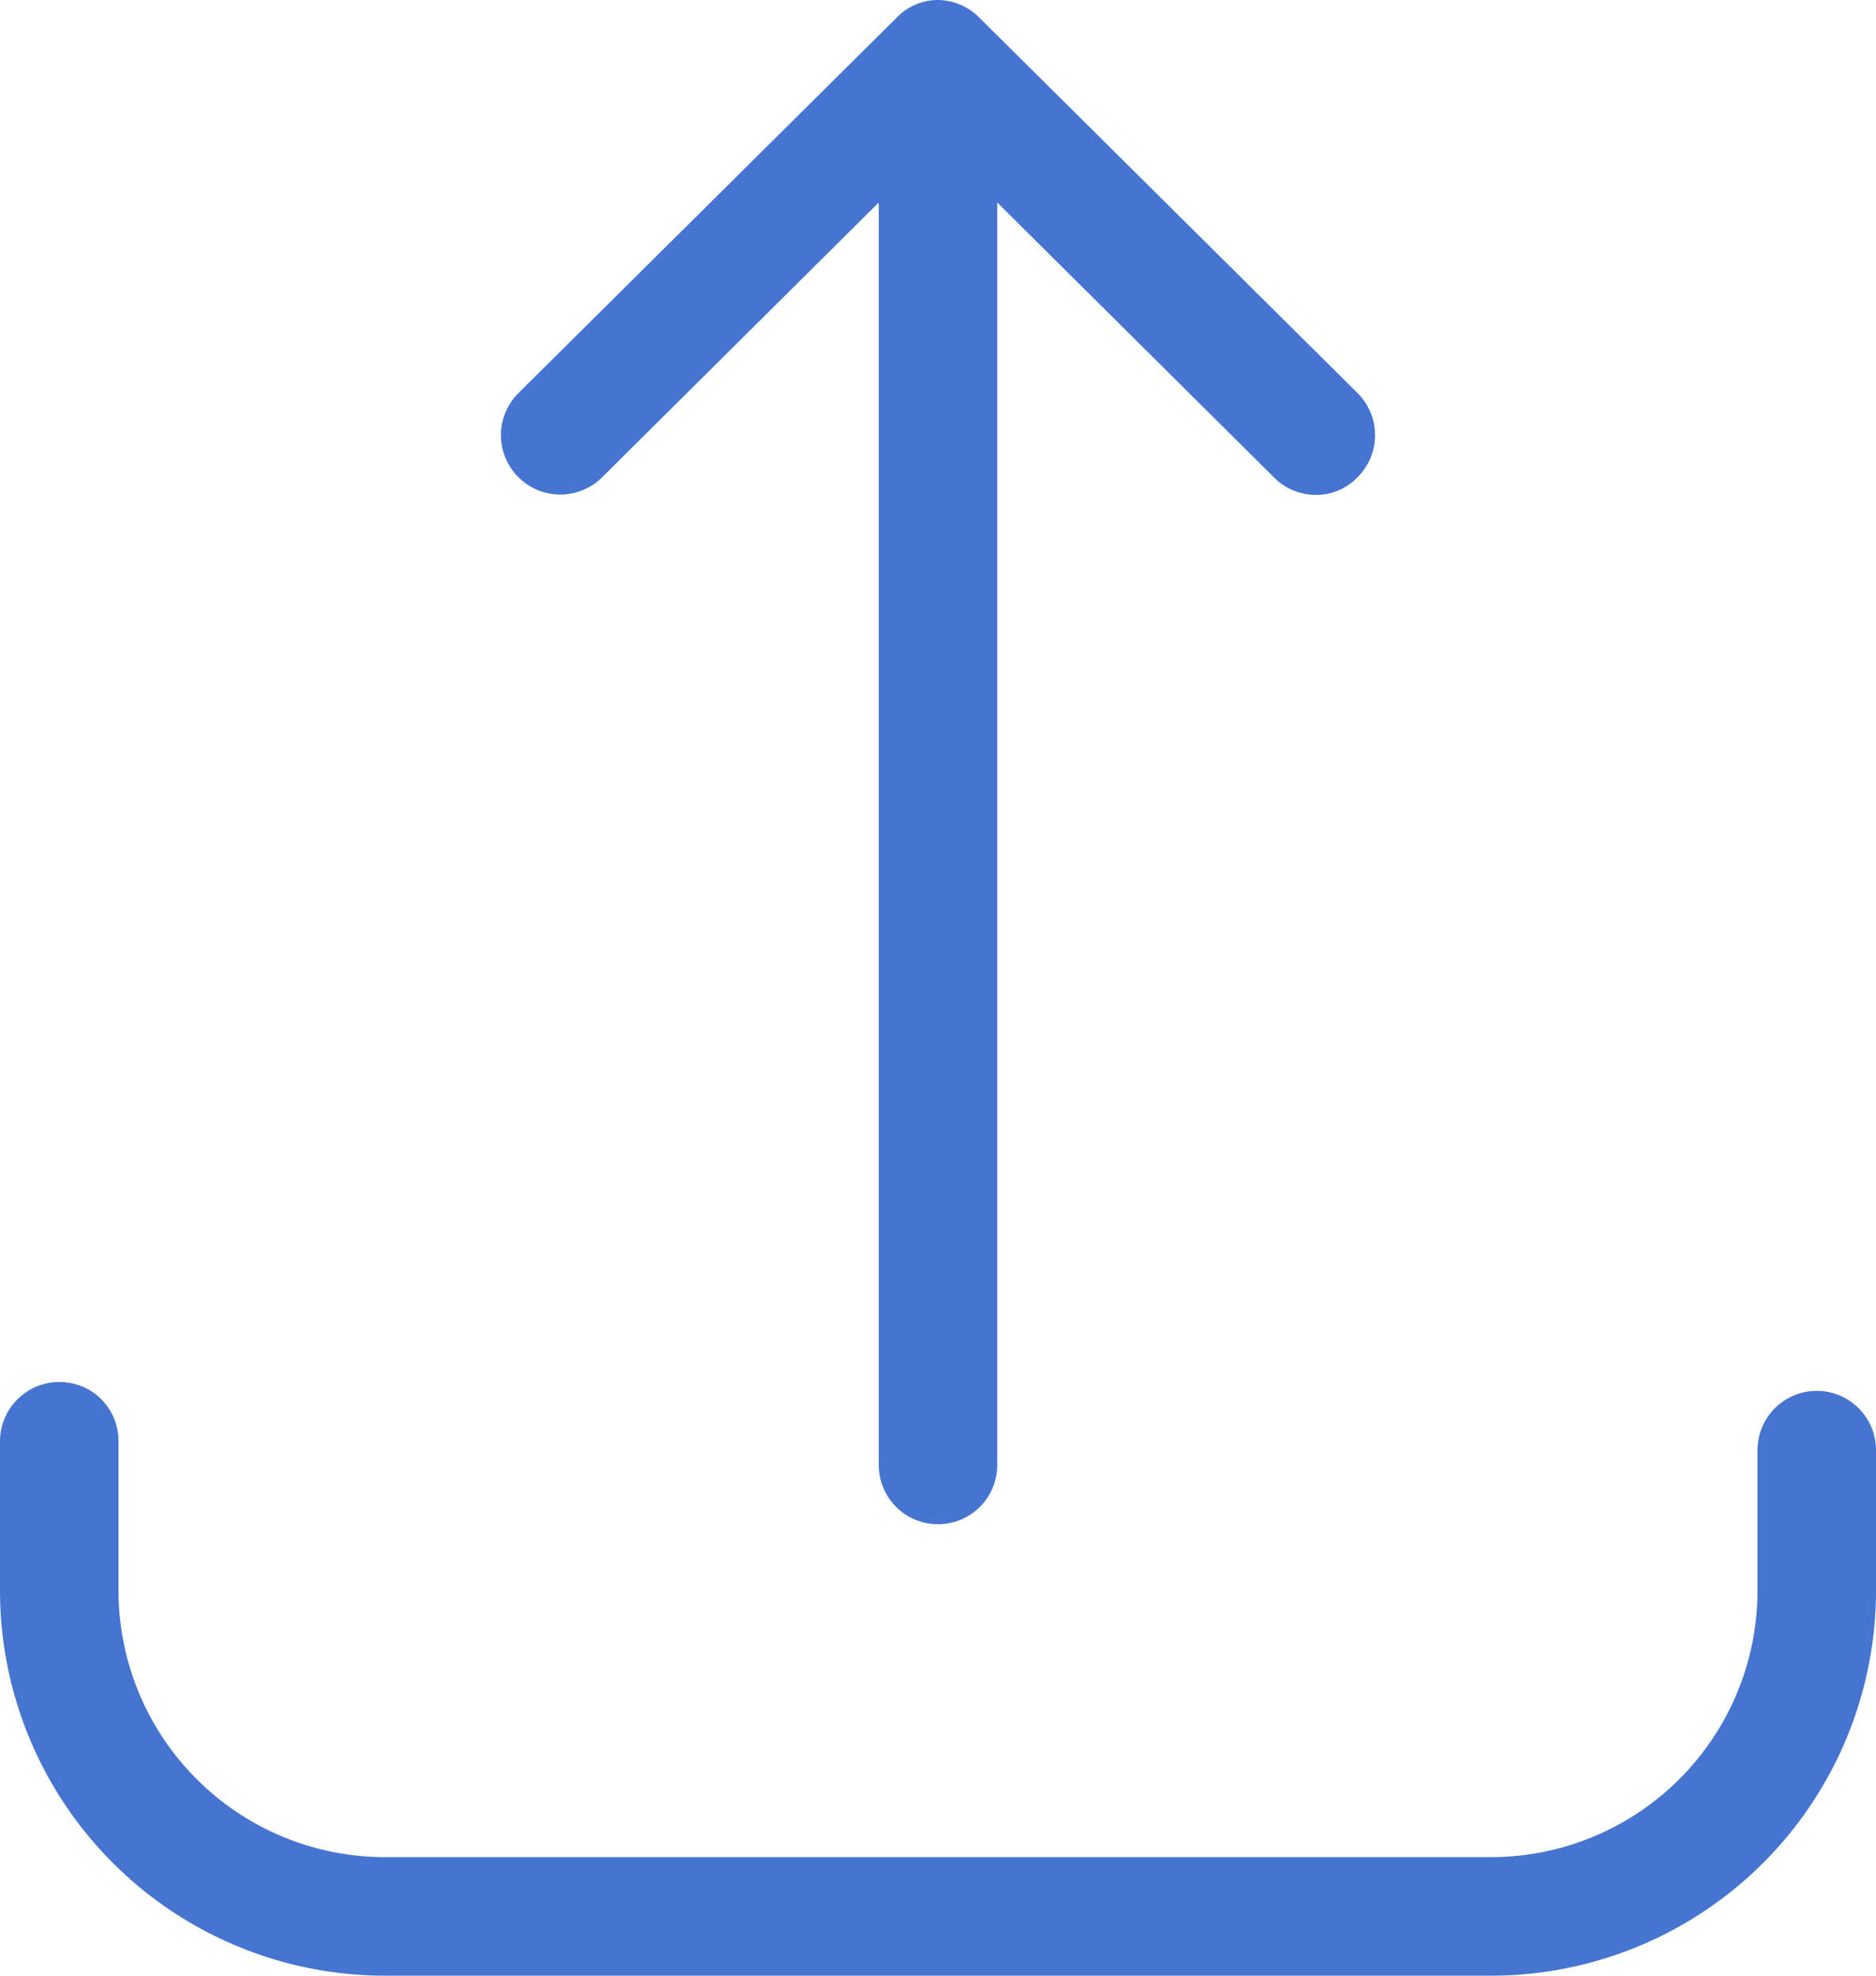<svg xmlns="http://www.w3.org/2000/svg" xmlns:xlink="http://www.w3.org/1999/xlink" width="19" height="20" viewBox="0 0 19 20"><defs><path id="dg1ya" d="M1449 9327.68v1.44a3.9 3.9 0 0 1-3.9 3.88h-11.2a3.9 3.9 0 0 1-3.9-3.88v-1.53c0-.33.27-.6.6-.6.34 0 .6.27.6.6v1.53a2.7 2.7 0 0 0 2.7 2.68h11.2a2.7 2.7 0 0 0 2.7-2.68v-1.44a.6.6 0 1 1 1.2 0zm-13.75-9.85a.6.6 0 0 1 0-.85l3.83-3.8a.58.58 0 0 1 .42-.18.6.6 0 0 1 .42.18l3.83 3.8a.6.6 0 0 1 0 .85.58.58 0 0 1-.43.18.6.6 0 0 1-.42-.18l-2.8-2.78v12.78a.6.6 0 0 1-.6.6.6.6 0 0 1-.6-.6v-12.78l-2.8 2.78a.6.6 0 0 1-.85 0z"/></defs><g><g transform="translate(-1430 -9313)"><use fill="#4574d1" xlink:href="#dg1ya"/></g></g></svg>